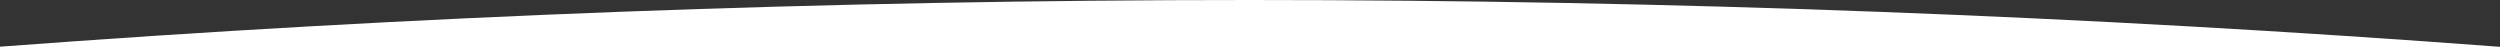 <svg width="100%" height="30px" viewBox="0 0 1440 30" version="1.1" xmlns="http://www.w3.org/2000/svg" xmlns:xlink="http://www.w3.org/1999/xlink" class="curve-bottom" preserveAspectRatio="none">
  <rect x="0" y="0" width="1440" height="30" fill="#333333" stroke="none"/>
  <path d="M1440,0 L0,0 L0,3.102 C237.414,20.923 477.362,30 719.5,30 C961.978,30 1202.26,20.898 1440,3.027 L1440,0 Z" id="Combined-Shape" fill="#FFFFFF" transform="translate(720, 15) scale(1, -1) translate(-720, -15) "></path>
</svg>